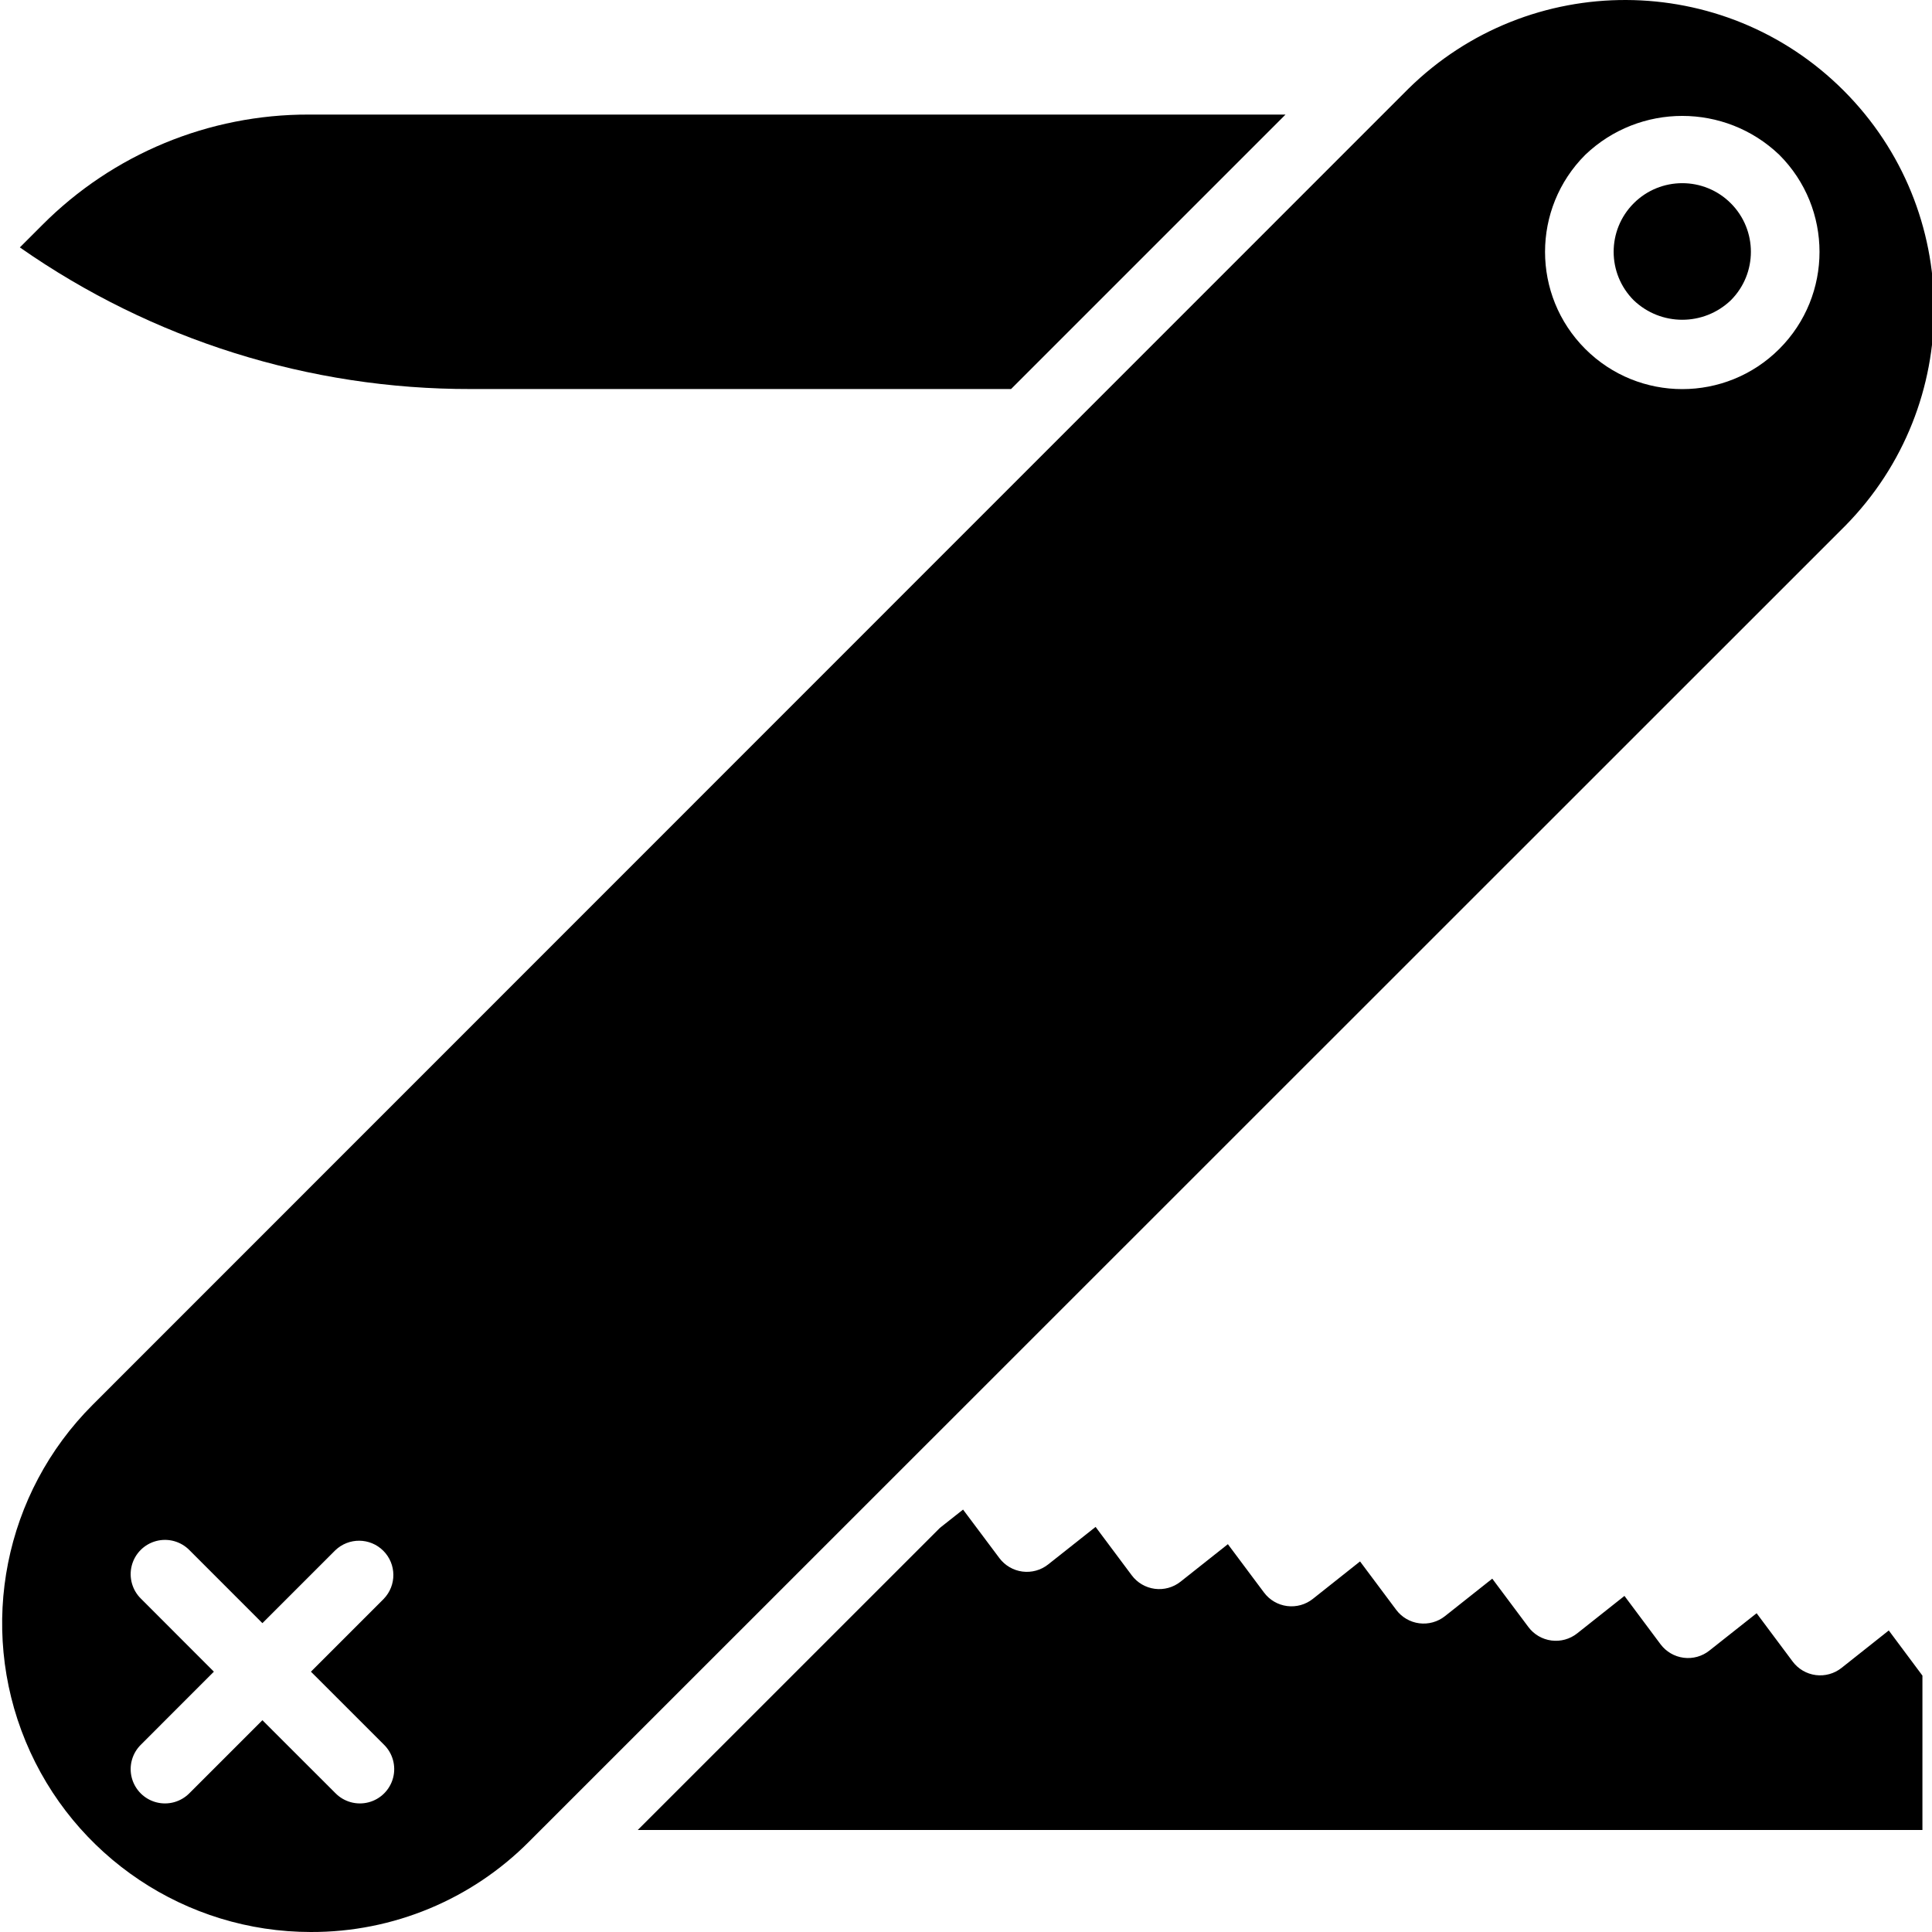 <svg height="450pt" viewBox="0 0 450 450.501" width="450pt" xmlns="http://www.w3.org/2000/svg"><path d="m403.332 70.027c6.25-6.246 6.25-16.379 0-22.629-6.246-6.246-16.379-6.246-22.629 0-6.246 6.25-6.246 16.383.004 22.629 6.328 6.047 16.293 6.047 22.625 0zm0 0"/><path d="m71.777 26.715c-23.324-.059-45.703 9.207-62.16 25.738l-5.238 5.238c30.82 21.562 67.543 33.098 105.16 33.023h125.969l64-64zm0 0"/><path d="m72.258 450.5c19.109.059 37.441-7.547 50.898-21.113l.328-.328 306.559-306.477c27.75-28.203 27.566-73.508-.414-101.484-27.98-27.973-73.285-28.152-101.48-.398l-306.793 306.875c-20.602 20.586-26.77 51.562-15.629 78.473 11.145 26.91 37.406 44.457 66.531 44.453zm297.137-414.398c12.656-12.098 32.59-12.098 45.25 0 12.5 12.496 12.5 32.758.004 45.258-12.496 12.496-32.762 12.496-45.258 0-12.496-12.5-12.496-32.762.004-45.258zm-336.734 336.719c-2.082-2.008-2.914-4.984-2.184-7.781.734-2.797 2.918-4.98 5.715-5.711 2.797-.734 5.77.102 7.781 2.18l16.965 16.977 16.977-16.977c3.141-3.031 8.129-2.988 11.215.098 3.086 3.086 3.129 8.074.098 11.215l-16.977 16.977 16.977 16.969c2.082 2.008 2.914 4.98 2.184 7.777-.734 2.797-2.918 4.984-5.715 5.715-2.797.734-5.773-.102-7.781-2.18l-16.977-16.961-16.965 16.961c-2.012 2.078-4.984 2.914-7.781 2.18-2.797-.73-4.98-2.918-5.715-5.715-.73-2.797.102-5.77 2.184-7.777l16.957-16.969zm0 0"/><path d="m448.02 390.715-7.848-10.527-11.023 8.738c-1.695 1.344-3.863 1.941-6.008 1.664-2.145-.281-4.086-1.418-5.379-3.152l-8.406-11.266-11.016 8.711c-1.695 1.348-3.859 1.949-6.004 1.668-2.148-.277-4.086-1.414-5.383-3.145l-8.414-11.273-11.023 8.734c-1.695 1.344-3.863 1.945-6.008 1.664-2.145-.281-4.086-1.418-5.375-3.152l-8.418-11.27-11.031 8.742c-1.695 1.344-3.859 1.941-6 1.664-2.145-.277-4.082-1.414-5.375-3.145l-8.426-11.277-11.008 8.734c-1.695 1.344-3.859 1.945-6.004 1.668-2.145-.277-4.086-1.414-5.379-3.148l-8.426-11.277-11.047 8.75c-1.695 1.34-3.859 1.938-6 1.656s-4.074-1.414-5.367-3.145l-8.434-11.289-11.062 8.754c-1.695 1.34-3.855 1.938-5.996 1.66-2.141-.281-4.078-1.414-5.375-3.141l-8.469-11.312-5.379 4.25-70.477 70.461h299.559zm0 0"/></svg>